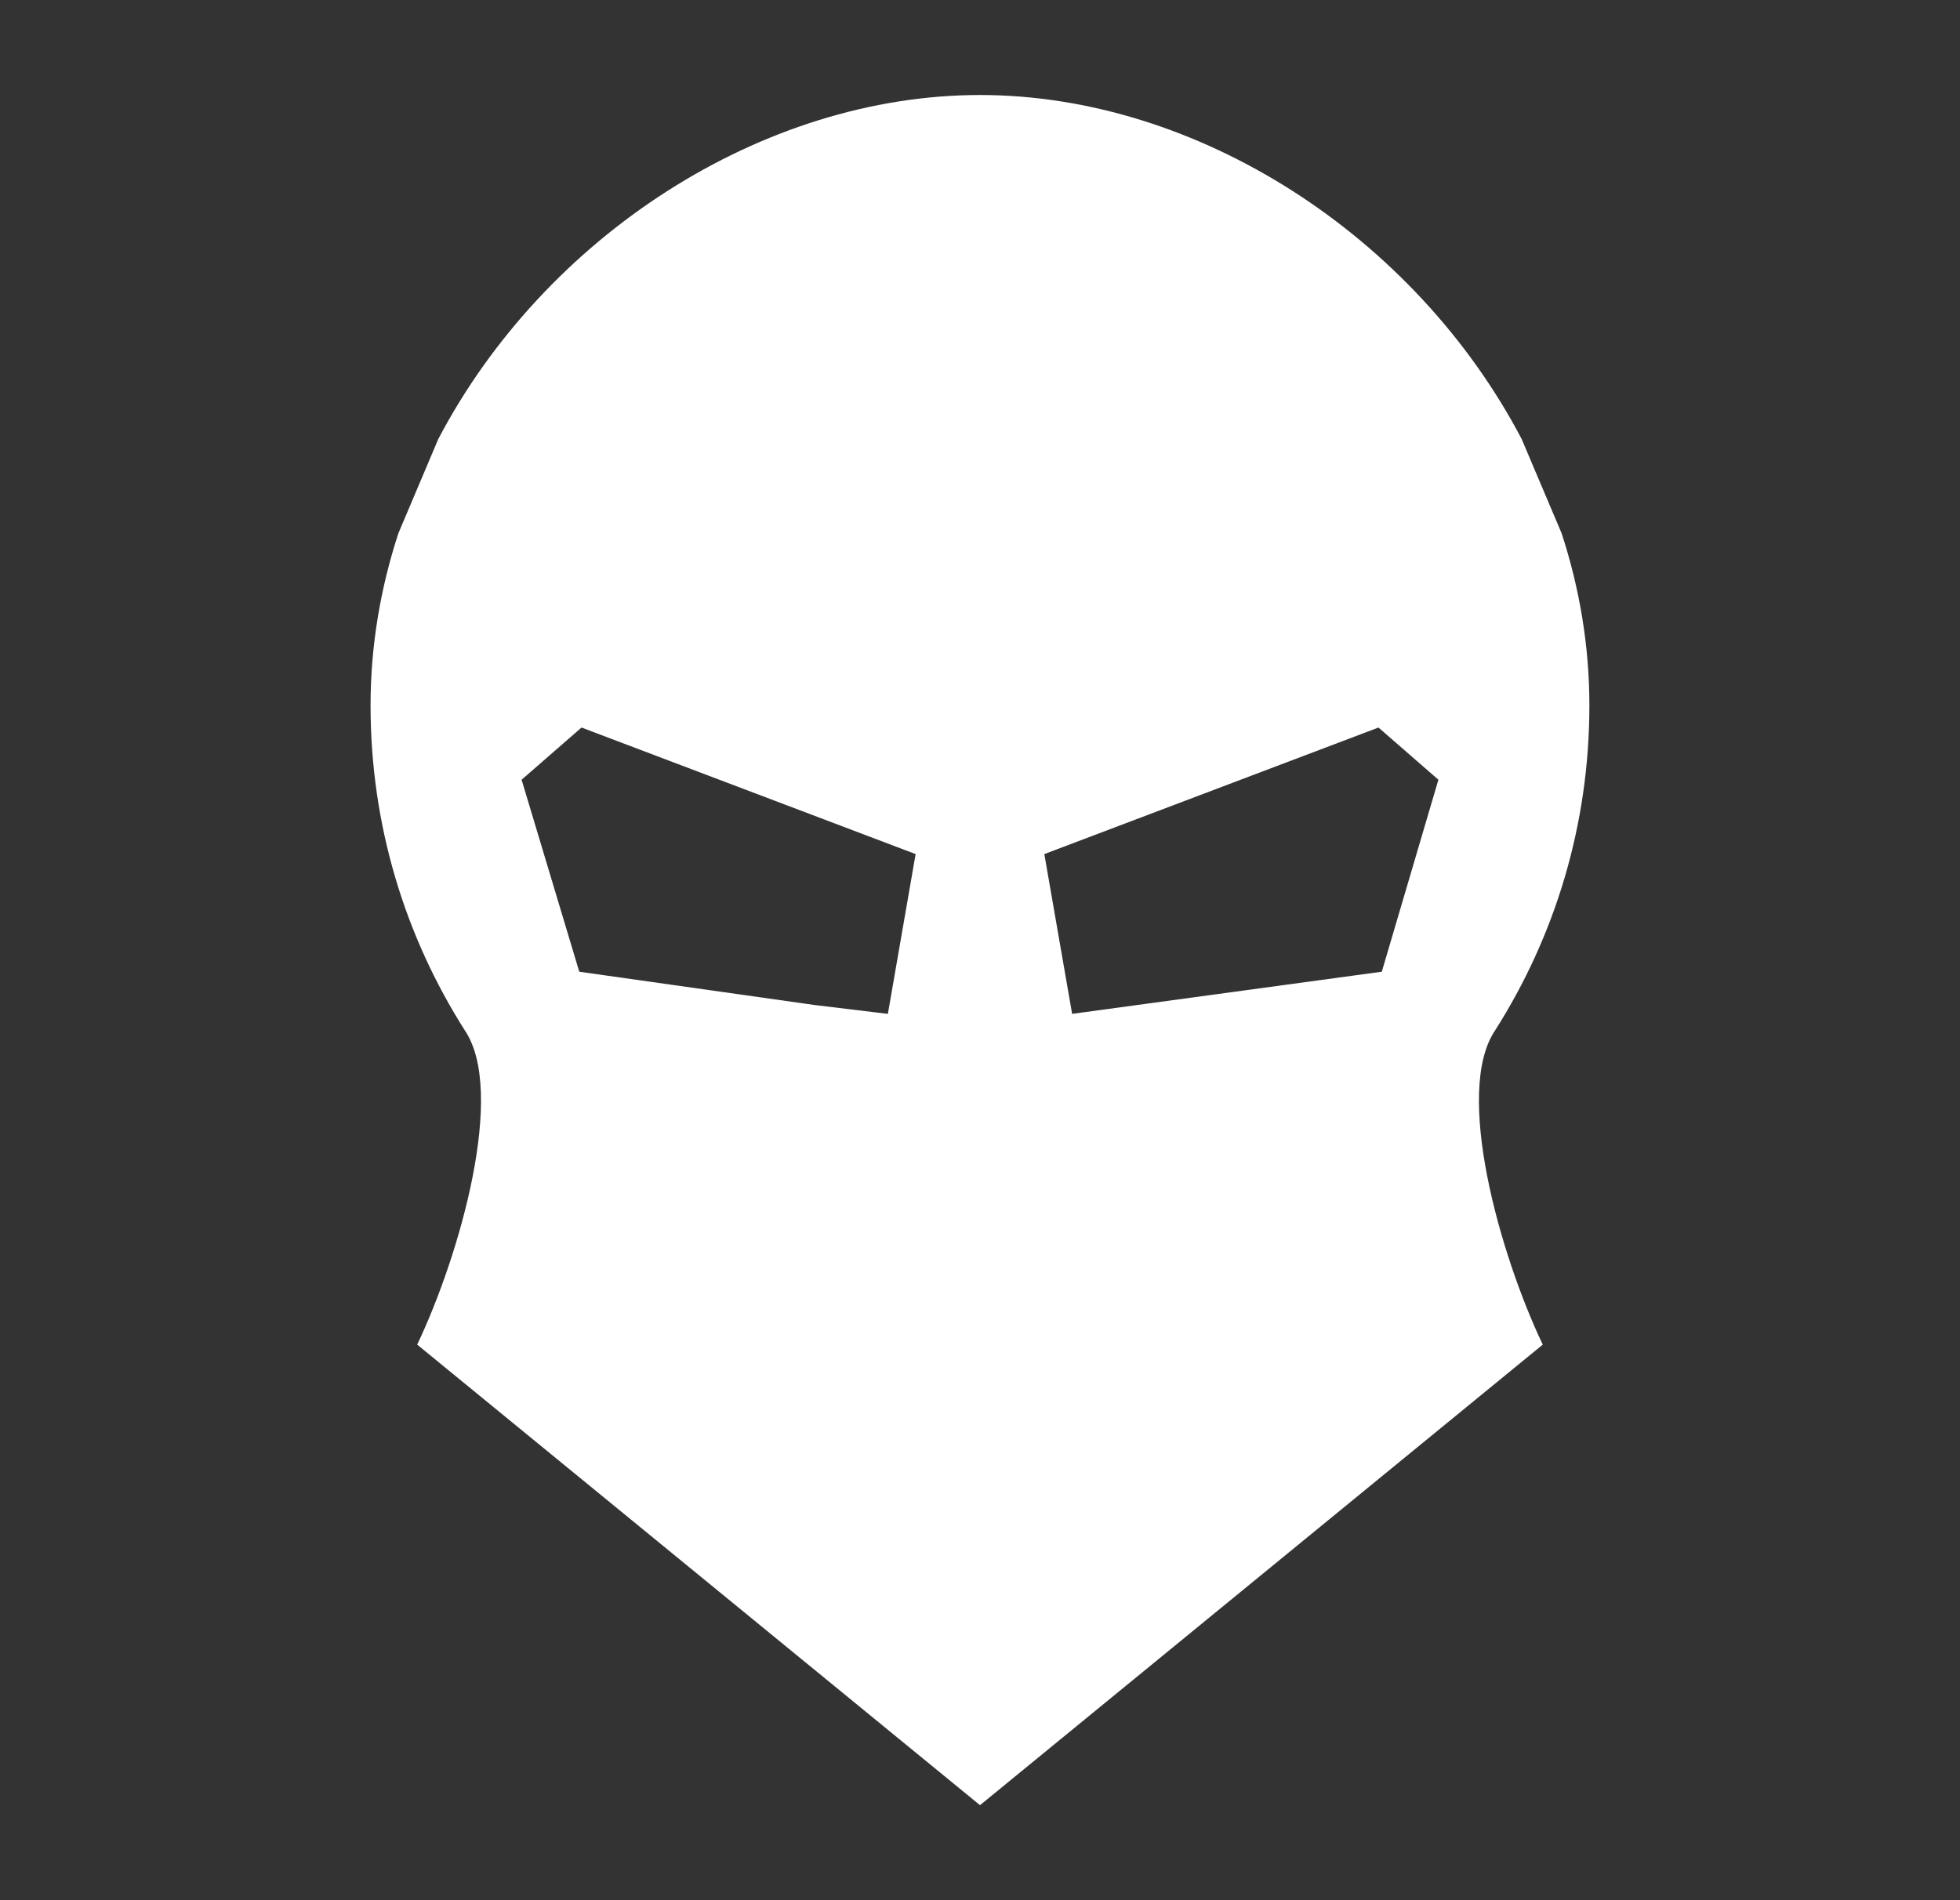 <svg width="33" height="32" viewBox="0 0 33 32" fill="none" xmlns="http://www.w3.org/2000/svg">
<rect x="0" y="0" width="33" height="32" fill="#333333" stroke="none"/>
<path fill-rule="evenodd" clip-rule="evenodd" d="M25.171 17.355C26.18 15.767 26.76 13.898 26.76 11.879C26.76 10.87 26.592 9.898 26.293 8.982L25.62 7.394C23.826 3.974 20.163 1.6 16.5 1.6C12.837 1.6 9.174 3.974 7.379 7.394L6.707 8.982C6.408 9.898 6.239 10.87 6.239 11.879C6.239 13.898 6.819 15.767 7.828 17.355C8.519 18.383 7.753 21.112 7.024 22.644L16.5 30.4L25.975 22.644C25.246 21.112 24.48 18.383 25.171 17.355ZM9.753 16.364L8.782 13.131L9.791 12.252L15.416 14.383L14.949 17.074L13.716 16.925L9.753 16.364ZM17.583 14.383L18.051 17.074L23.265 16.364L24.218 13.131L23.209 12.252L17.583 14.383Z" fill="white"/>
</svg>
